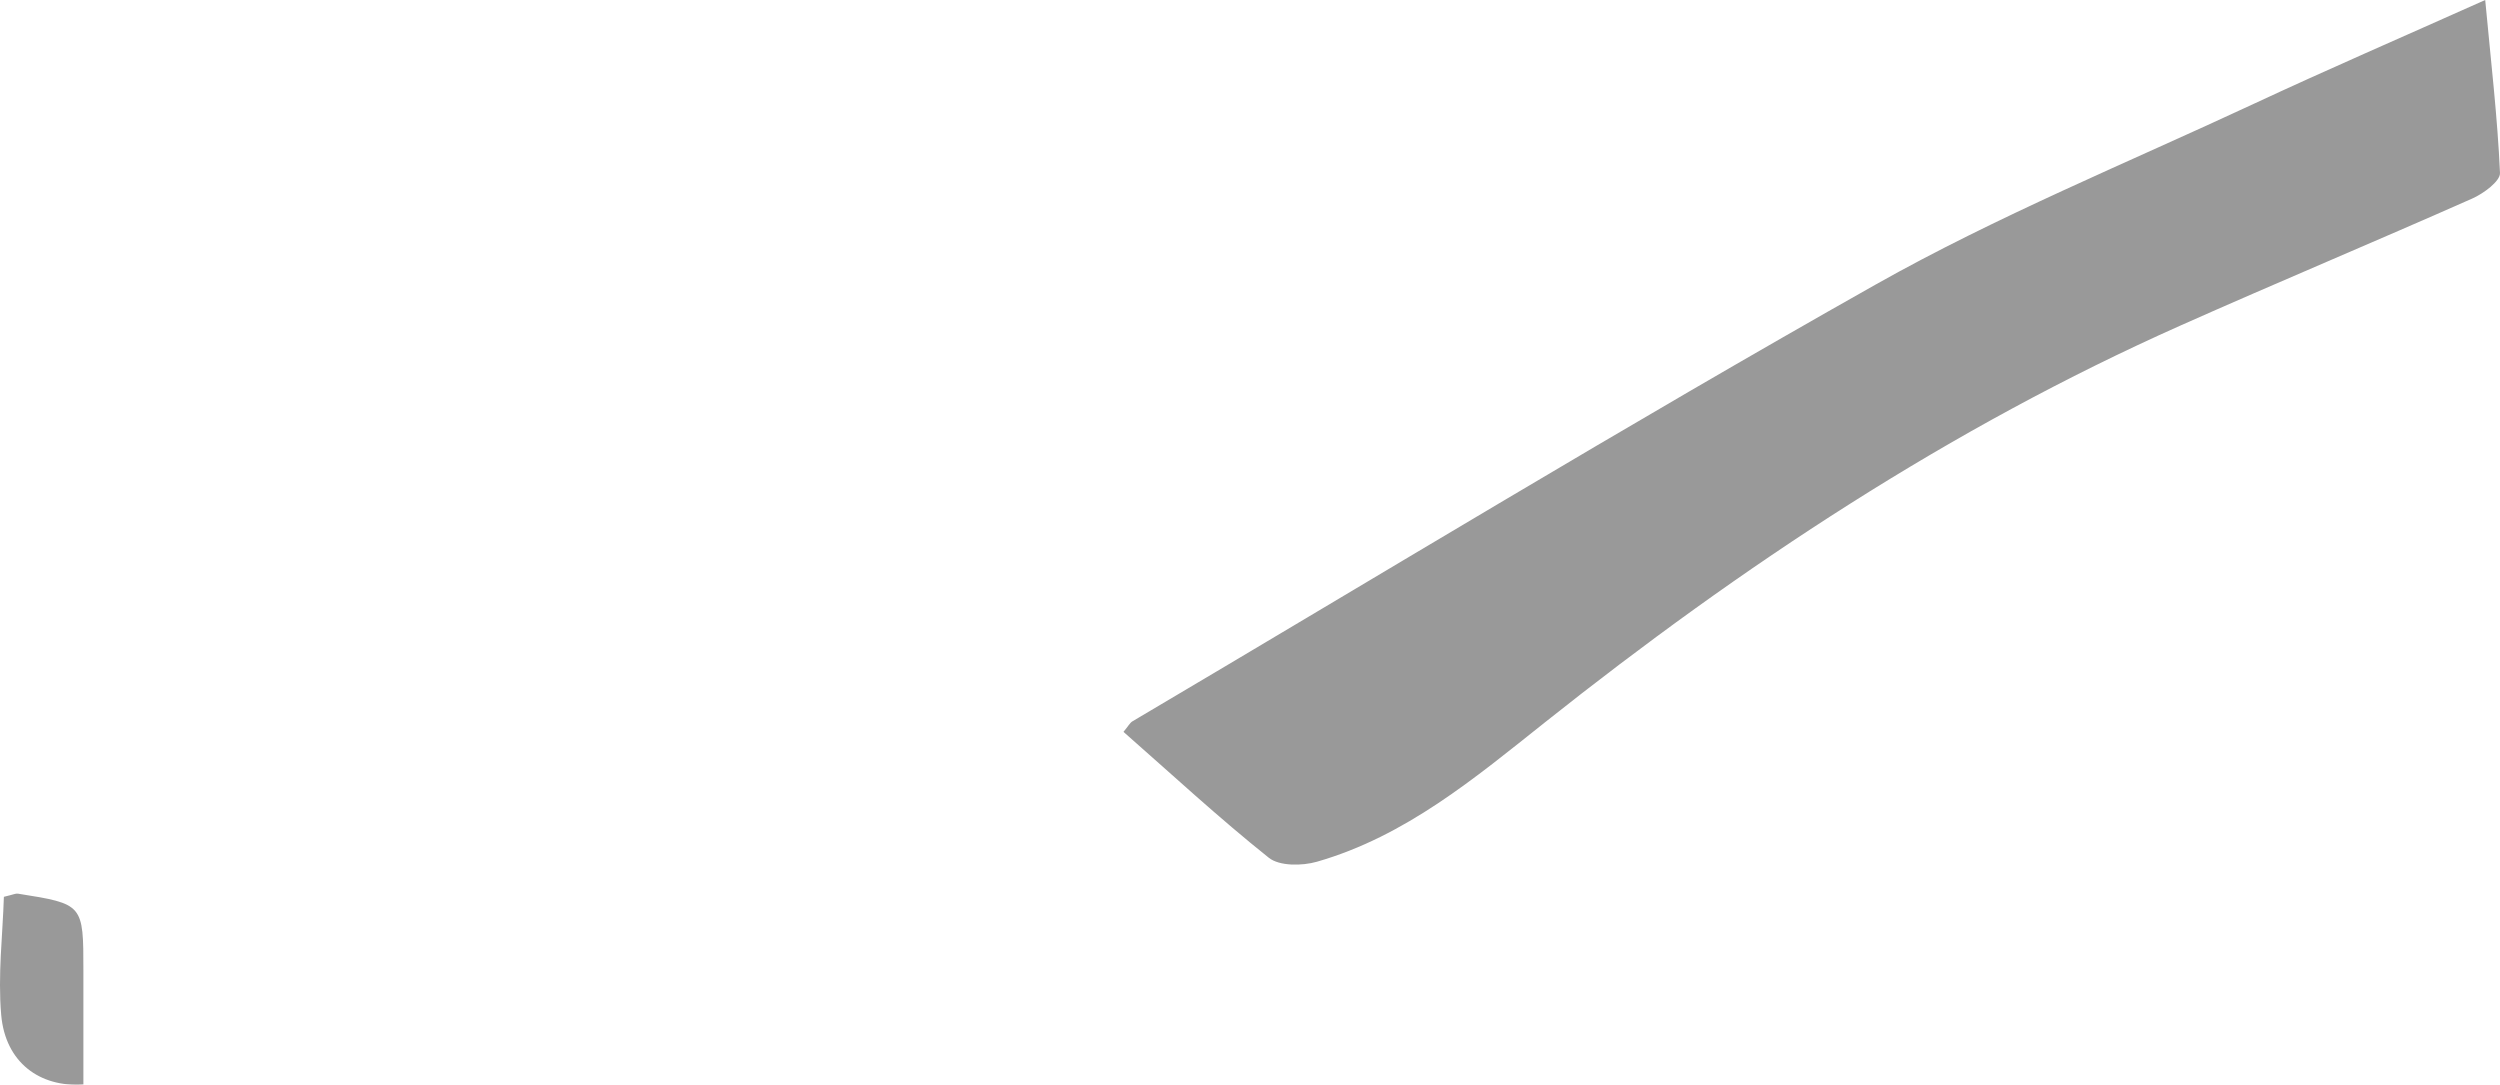<?xml version="1.0" encoding="iso-8859-1"?>
<!-- Generator: Adobe Illustrator 19.2.1, SVG Export Plug-In . SVG Version: 6.00 Build 0)  -->
<svg version="1.1" xmlns="http://www.w3.org/2000/svg" xmlns:xlink="http://www.w3.org/1999/xlink" x="0px" y="0px"
	 viewBox="0 0 356.627 154.74" style="enable-background:new 0 0 356.627 154.74;" xml:space="preserve">
<g id="palmilha">
	<g style="opacity:0.8;">
		<path style="opacity:0.5;" d="M354.516,0c-12.115,5.422-22.627,9.967-33.002,14.806c-18.071,8.429-36.631,16.022-53.958,25.79
			c-35.696,20.124-70.716,41.448-106.003,62.296c-0.378,0.224-0.608,0.698-1.287,1.508c6.923,6.083,13.618,12.285,20.733,17.96
			c1.516,1.209,4.756,1.172,6.873,0.563c12.621-3.627,22.531-11.939,32.517-19.881c28.089-22.336,57.822-41.987,90.69-56.619
			c13.812-6.148,27.769-11.974,41.59-18.102c1.61-0.713,4.009-2.473,3.956-3.656C356.275,16.806,355.355,8.972,354.516,0z"/>
		<path style="opacity:0.5;" d="M2.537,127.478c-0.295-0.047-0.627,0.133-1.983,0.453c-0.167,5.438-0.877,11.201-0.381,16.856
			c0.596,6.79,5.512,10.339,11.723,9.919c0-5.699,0-10.969,0-16.238C11.896,128.963,11.897,128.96,2.537,127.478z"/>
	</g>
</g>
<g id="Layer_1">
</g>
</svg>
